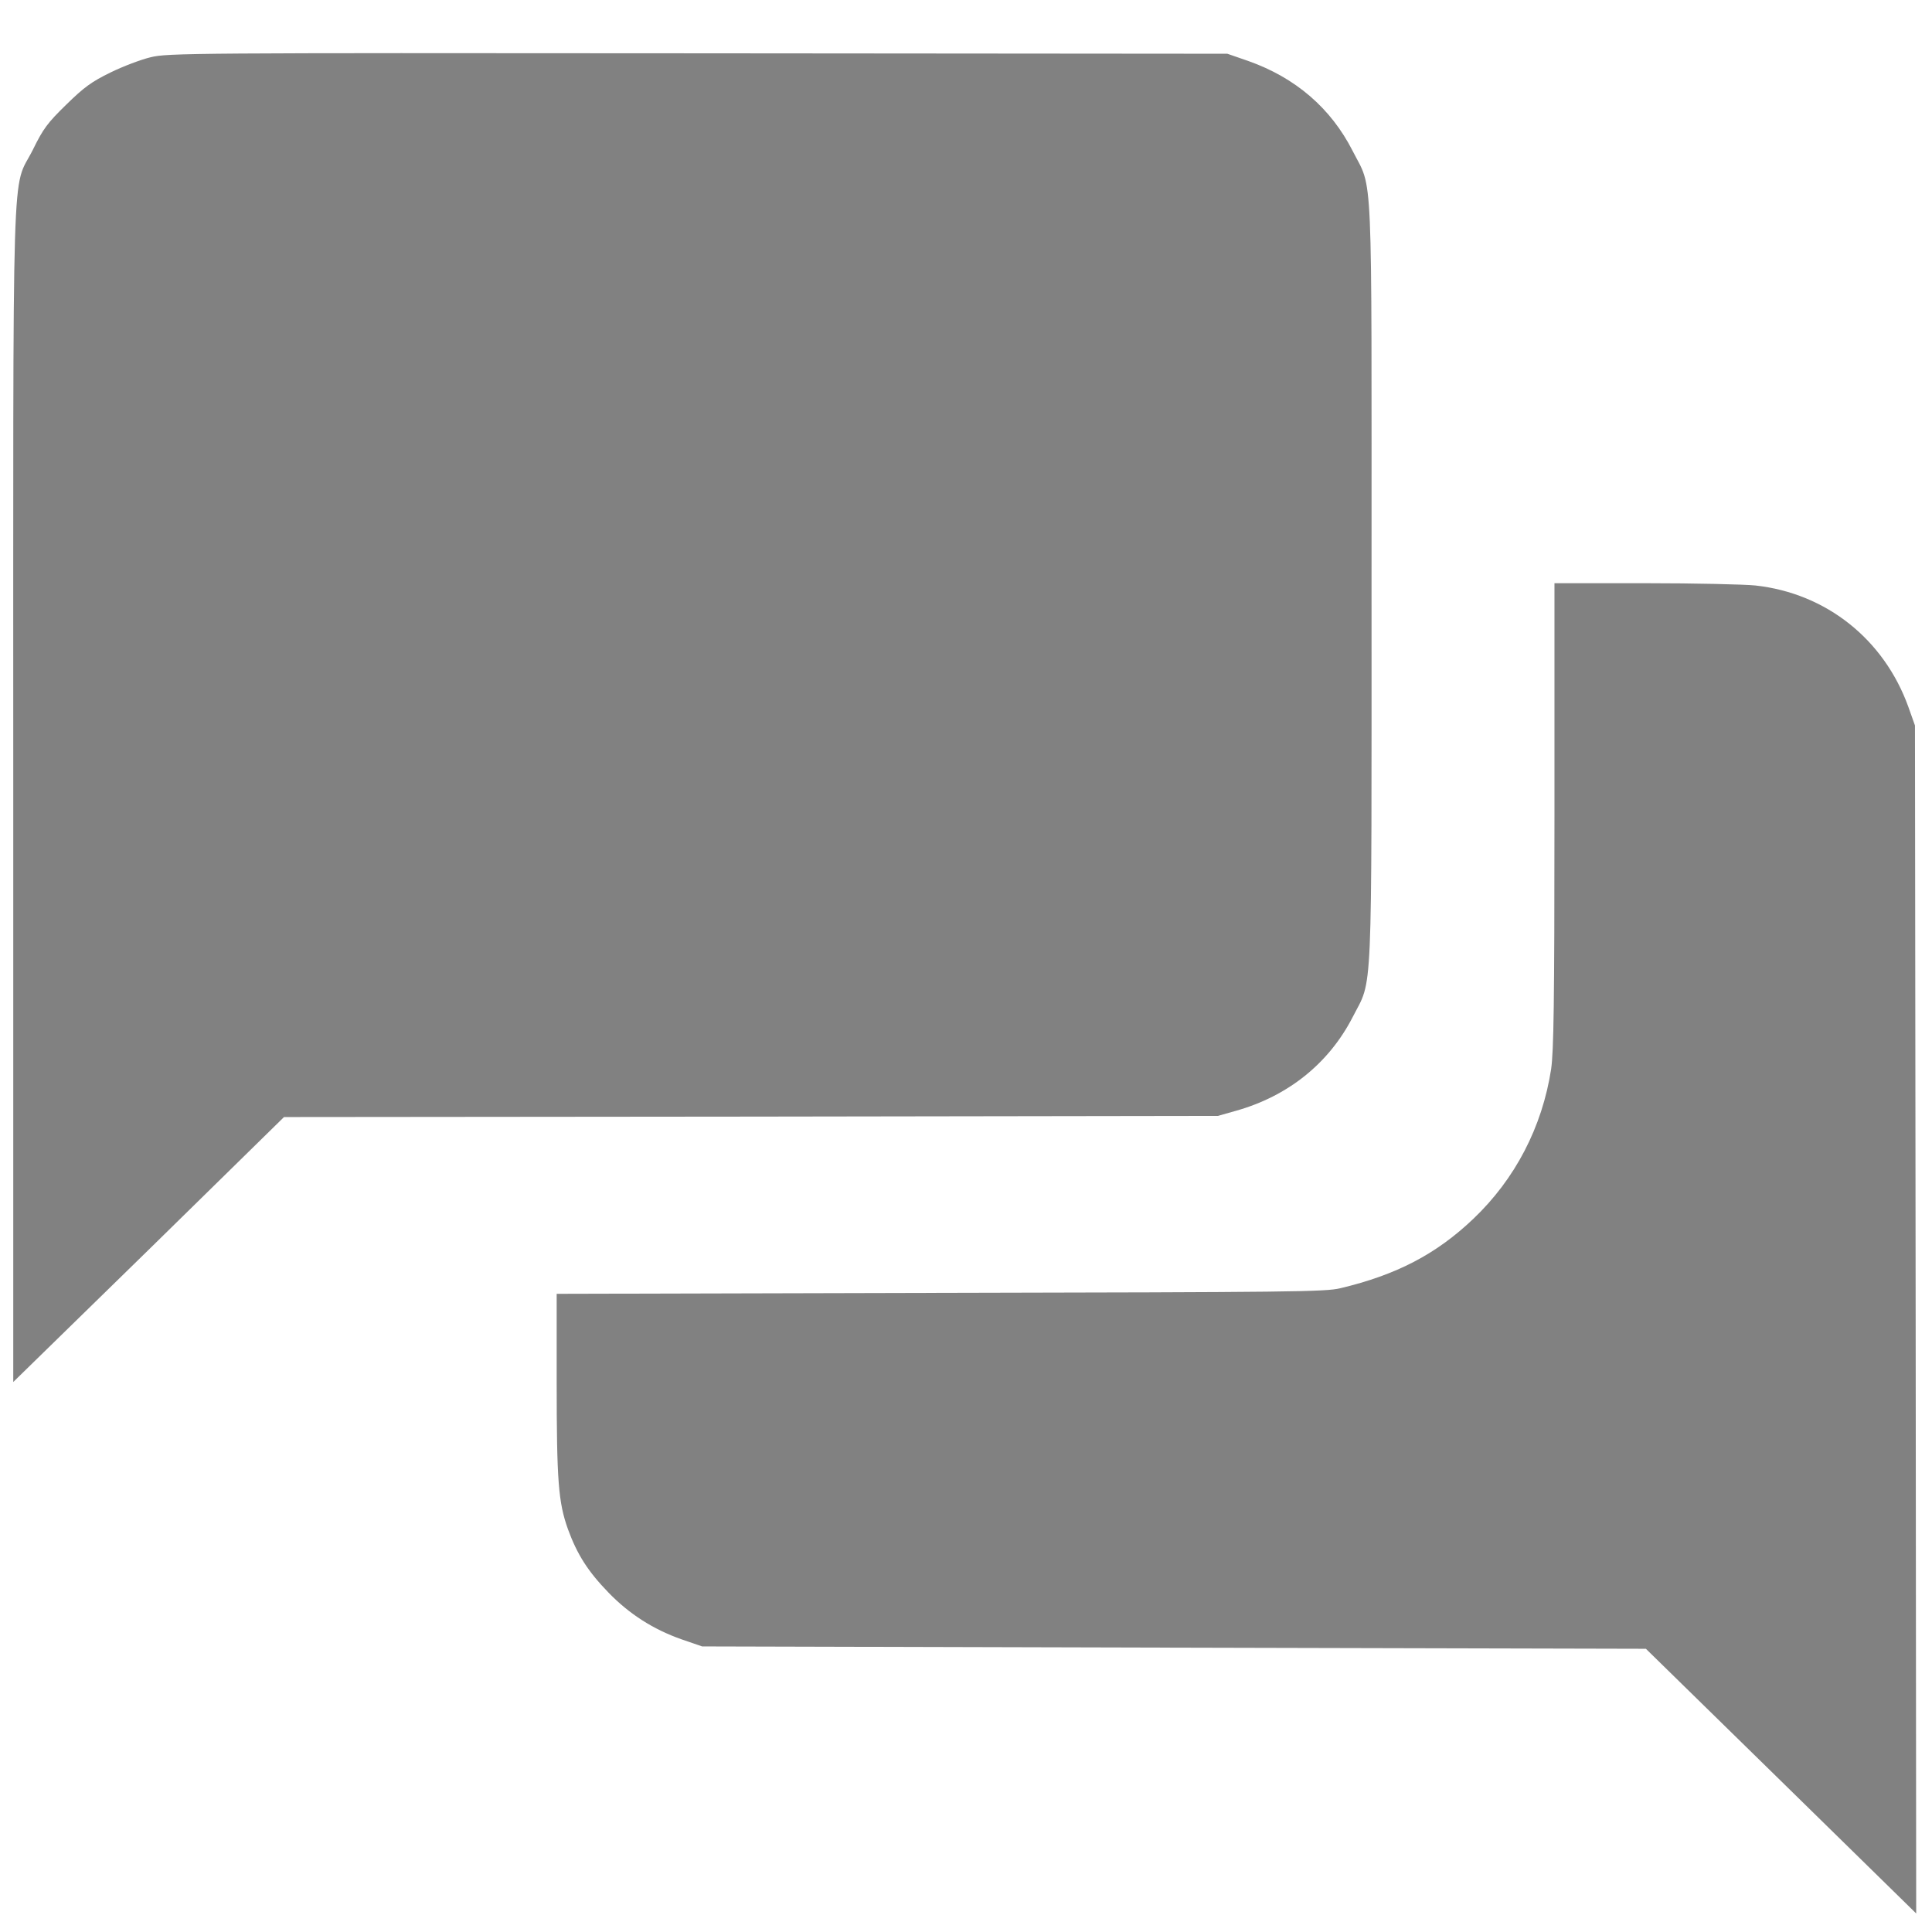 <svg width="22" height="22" viewBox="0 0 22 22" fill="none" xmlns="http://www.w3.org/2000/svg">
<g id="Group">
<path id="Vector" d="M1.715 0.652C1.605 0.678 1.397 0.757 1.257 0.826C1.042 0.931 0.956 0.994 0.754 1.192C0.541 1.4 0.493 1.463 0.374 1.706C0.129 2.193 0.151 1.505 0.151 9.049V15.737L1.694 14.23L3.234 12.72L8.551 12.715L13.868 12.707L14.073 12.649C14.665 12.483 15.131 12.111 15.403 11.582C15.634 11.129 15.618 11.503 15.618 6.633C15.618 1.772 15.637 2.18 15.403 1.719C15.155 1.231 14.751 0.884 14.213 0.694L13.976 0.612L7.945 0.607C2.181 0.602 1.906 0.604 1.715 0.652Z" fill="#818181"/>
<path id="Vector_2" d="M17.701 9.281C17.701 11.441 17.692 11.969 17.663 12.174C17.561 12.835 17.253 13.426 16.777 13.879C16.354 14.282 15.902 14.517 15.264 14.669C15.092 14.711 14.717 14.714 10.709 14.722L6.339 14.733V15.739C6.339 16.862 6.358 17.109 6.468 17.415C6.573 17.702 6.694 17.892 6.928 18.134C7.165 18.379 7.437 18.553 7.76 18.667L7.995 18.748L13.368 18.762L18.742 18.775L20.282 20.282L21.82 21.789L21.814 15.025L21.806 8.261L21.731 8.05C21.454 7.281 20.797 6.756 19.989 6.667C19.862 6.654 19.297 6.641 18.732 6.641H17.701V9.281Z" fill="#818181"/>
</g>
</svg>
